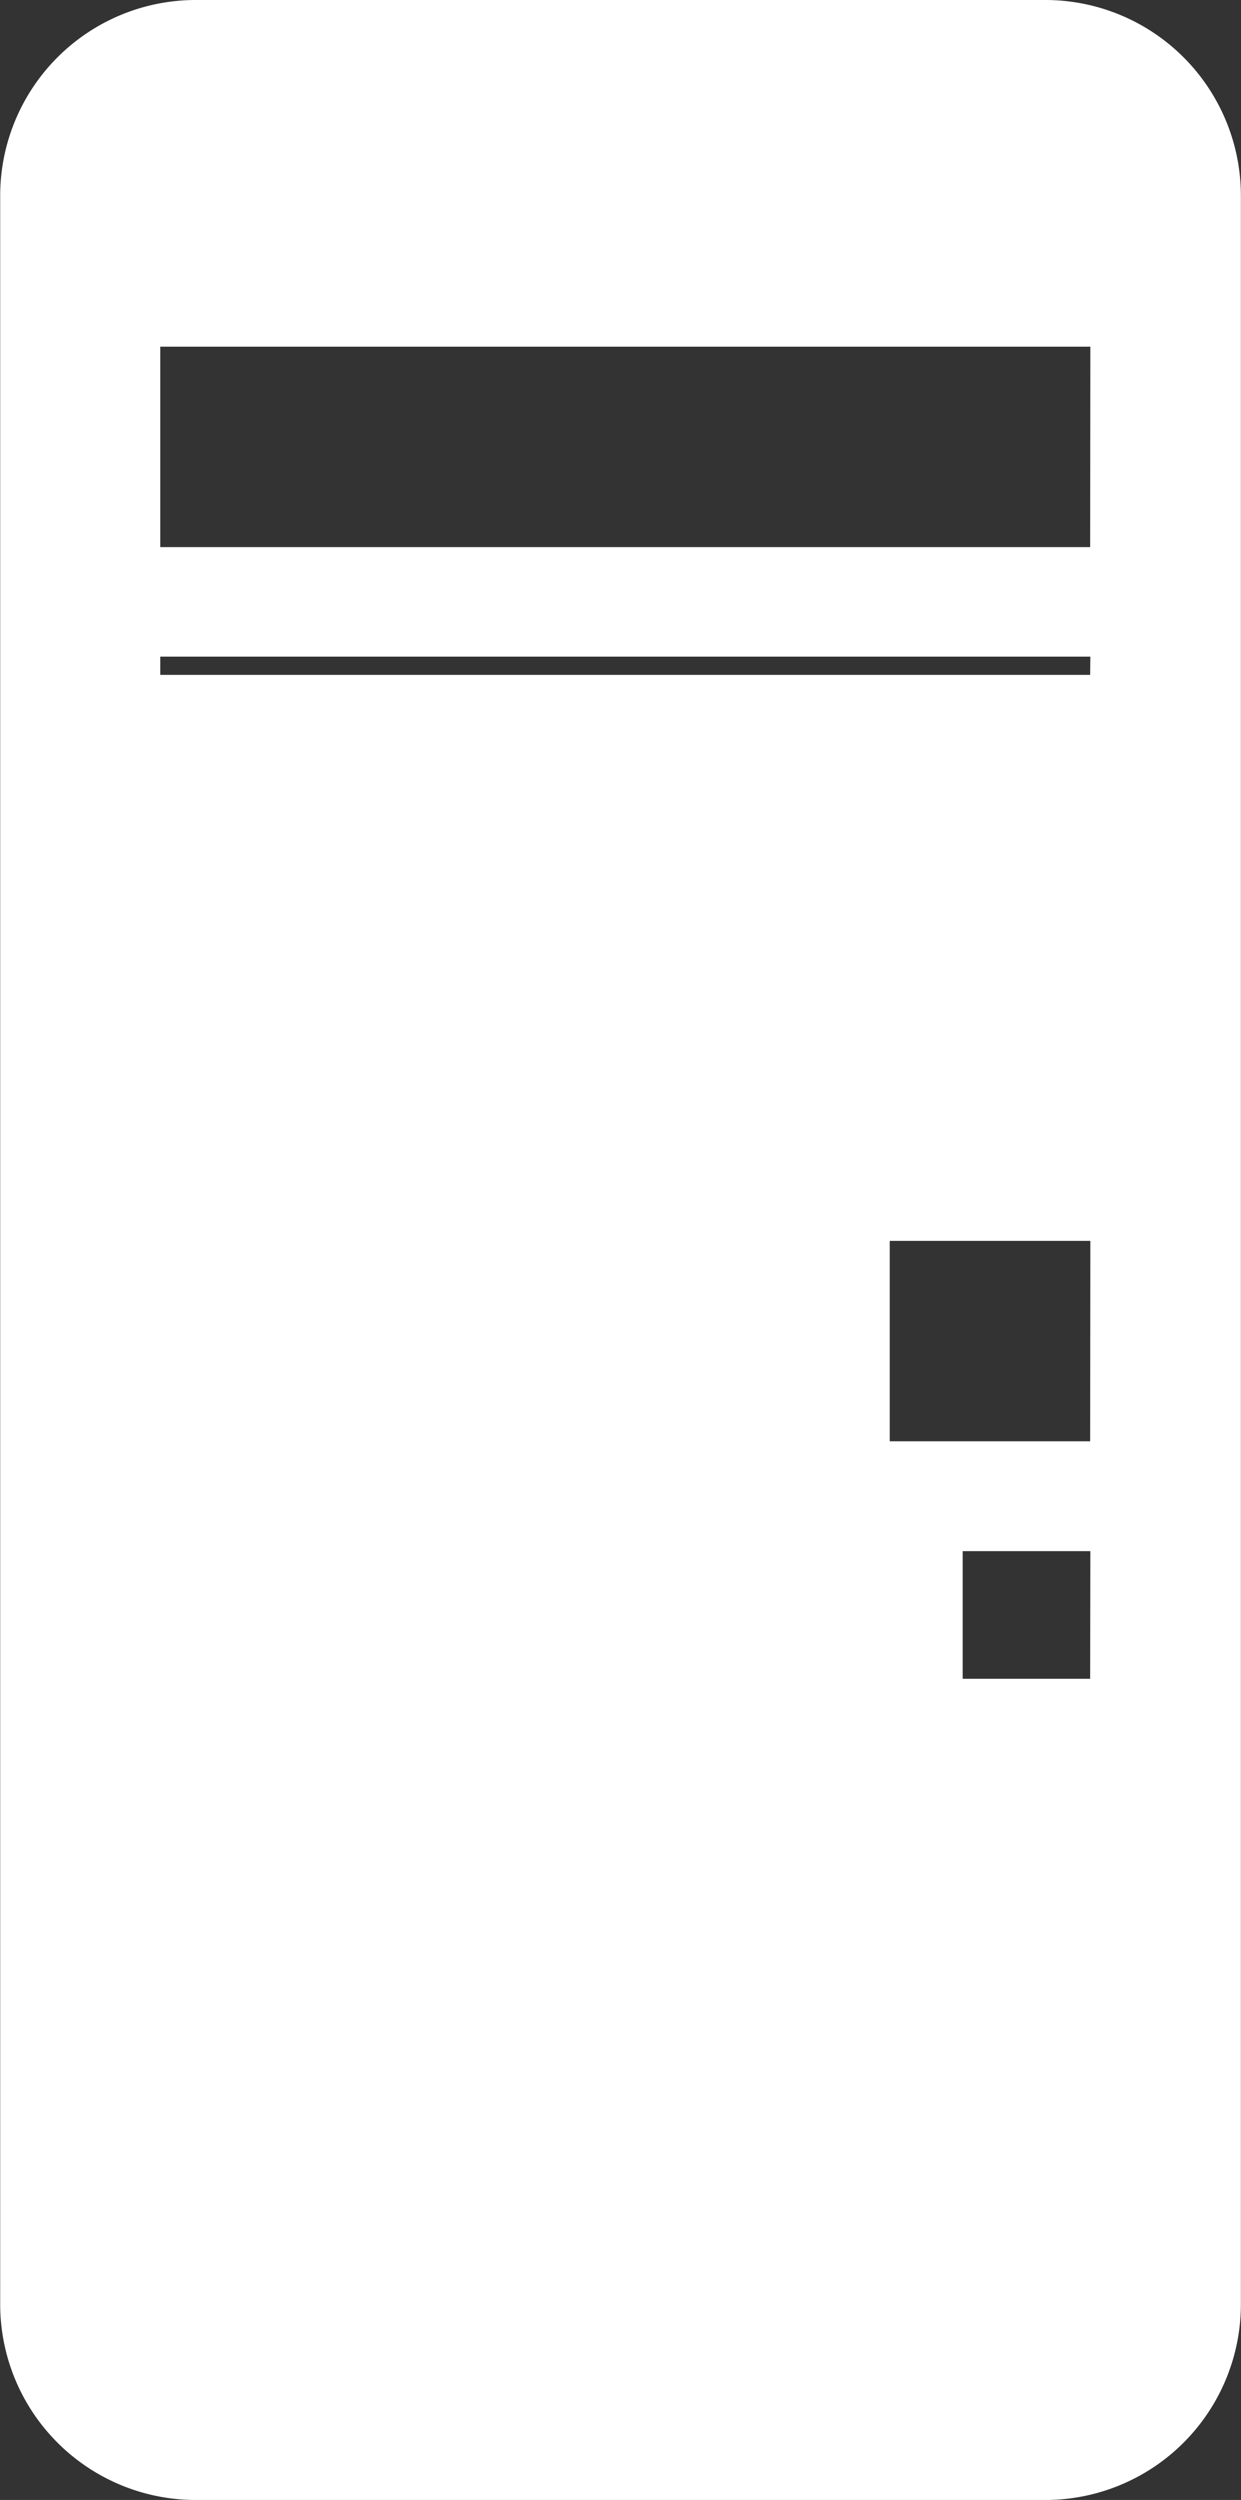 <?xml version="1.0" encoding="UTF-8" standalone="no"?>
<svg
   xmlns:dc="http://purl.org/dc/elements/1.1/"
   xmlns:cc="http://creativecommons.org/ns#"
   xmlns:rdf="http://www.w3.org/1999/02/22-rdf-syntax-ns#"
   xmlns:svg="http://www.w3.org/2000/svg"
   xmlns="http://www.w3.org/2000/svg"
   xmlns:sodipodi="http://sodipodi.sourceforge.net/DTD/sodipodi-0.dtd"
   xmlns:inkscape="http://www.inkscape.org/namespaces/inkscape"
   id="Ebene_1"
   data-name="Ebene 1"
   viewBox="0 0 198.69 400"
   version="1.1"
   sodipodi:docname="computers.svg"
   inkscape:version="0.92.4 (unknown)">
  <rect x="0" y="0" width="198.69" height="400" fill="#333333" stroke="none"/>
  <sodipodi:namedview
     pagecolor="#ffffff"
     bordercolor="#666666"
     borderopacity="1"
     objecttolerance="10"
     gridtolerance="10"
     guidetolerance="10"
     inkscape:pageopacity="0"
     inkscape:pageshadow="2"
     inkscape:window-width="1916"
     inkscape:window-height="1005"
     id="namedview11"
     showgrid="false"
     inkscape:zoom="0.59"
     inkscape:cx="-330.31602"
     inkscape:cy="200"
     inkscape:window-x="0"
     inkscape:window-y="73"
     inkscape:window-maximized="0"
     inkscape:current-layer="Ebene_1" />
  <defs
     id="defs4">
    <style
       id="style2">.cls-1{fill:#868681;}</style>
  </defs>
  <title
     id="title6">Terminal</title>
  <path
     class="cls-1"
     d="M268,0H132a31.32,31.32,0,0,0-31.32,31.32V368.68A31.32,31.32,0,0,0,132,400H268a31.32,31.32,0,0,0,31.32-31.32V31.32A31.32,31.32,0,0,0,268,0Zm7.19,268.61H254.78V248.18h20.44Zm0-38H243.1V198.54h32.12Zm0-122.63H126.31v-2.92H275.22Zm0-20.44H126.31V55.47H275.22Z"
     transform="translate(-100.65)"
     id="path8"
     style="fill:#ffffff;fill-opacity:1" />
</svg>
